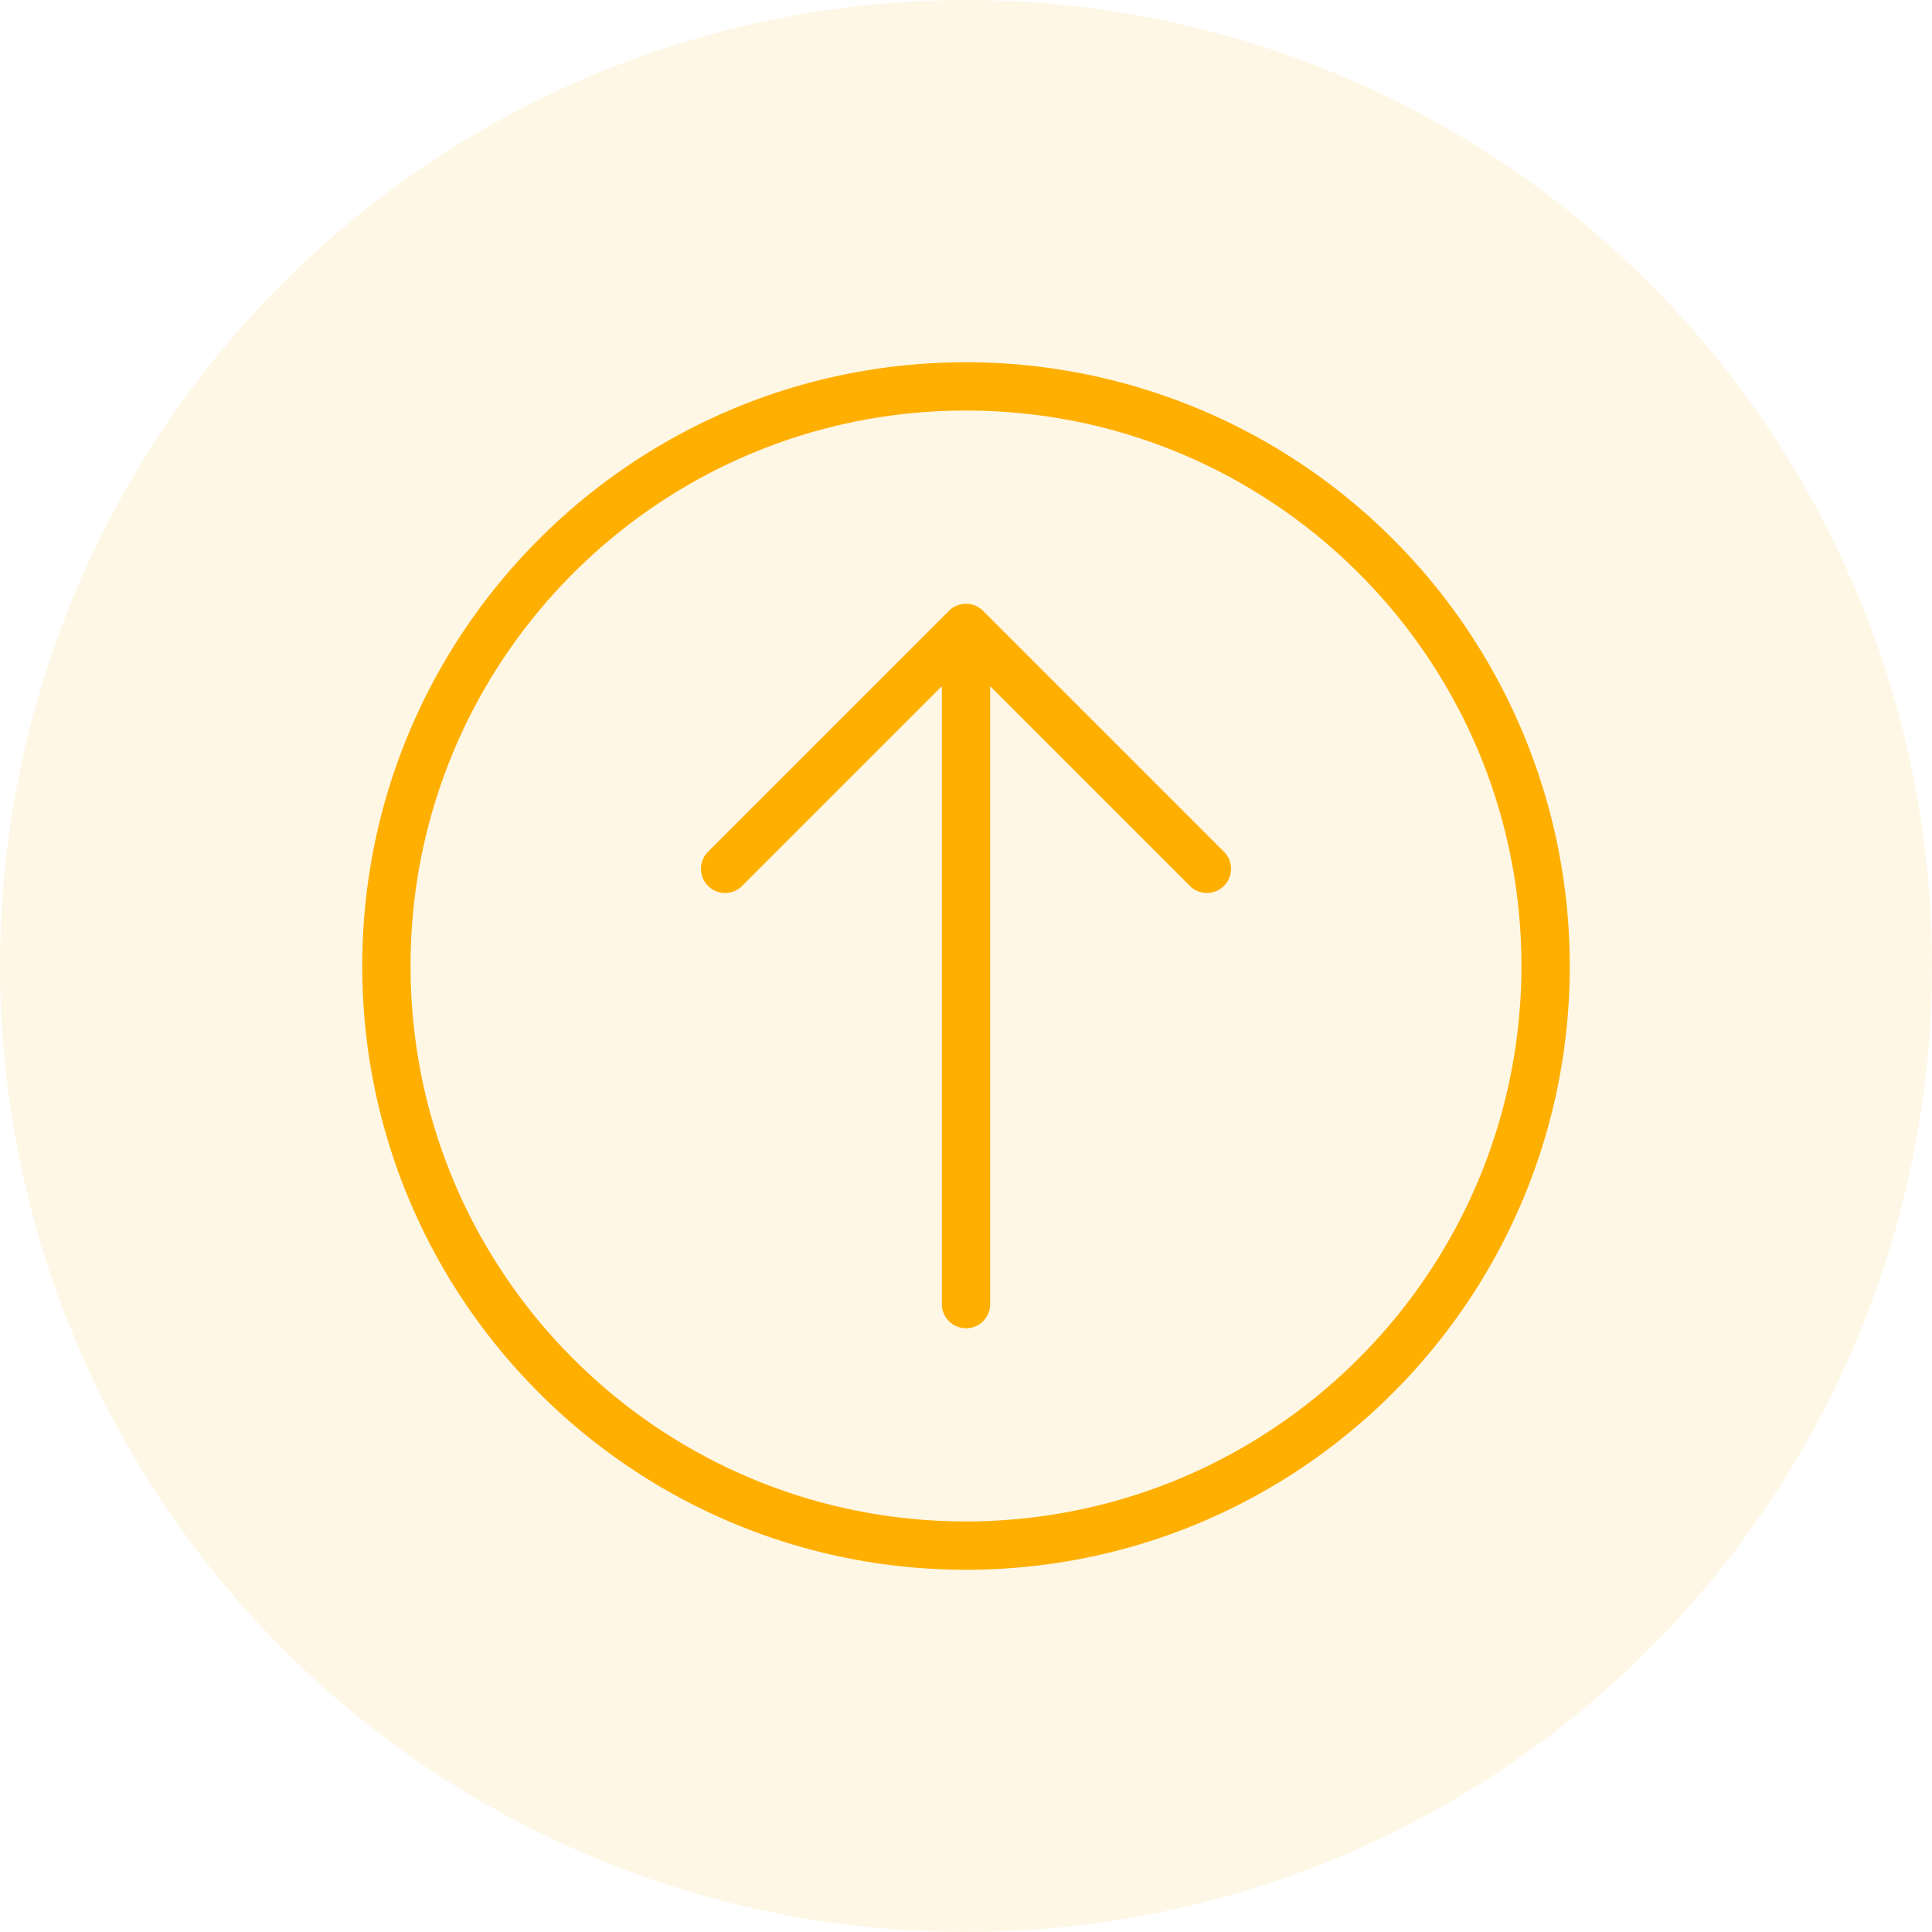 <svg xmlns="http://www.w3.org/2000/svg" width="48" height="48" viewBox="0 0 48 48">
    <g fill="#FFAF00" fill-rule="evenodd">
        <circle cx="24" cy="24" r="24" fill-opacity=".1"/>
        <path fill-rule="nonzero" d="M24 9C15.716 9 9 15.716 9 24c0 8.284 6.716 15 15 15 8.284 0 15-6.716 15-15A15 15 0 0 0 24 9zm0 28.8c-7.622 0-13.8-6.178-13.8-13.8 0-7.622 6.178-13.8 13.8-13.8 7.622 0 13.8 6.178 13.8 13.8-.009 7.618-6.182 13.791-13.8 13.8zm6.424-16.624a.6.6 0 0 1-.848.848L24.6 17.048V32.4a.6.6 0 0 1-1.2 0V17.048l-4.976 4.976a.6.6 0 0 1-.848-.848l6-6a.6.6 0 0 1 .848 0l6 6z"/>
    </g>
</svg>
